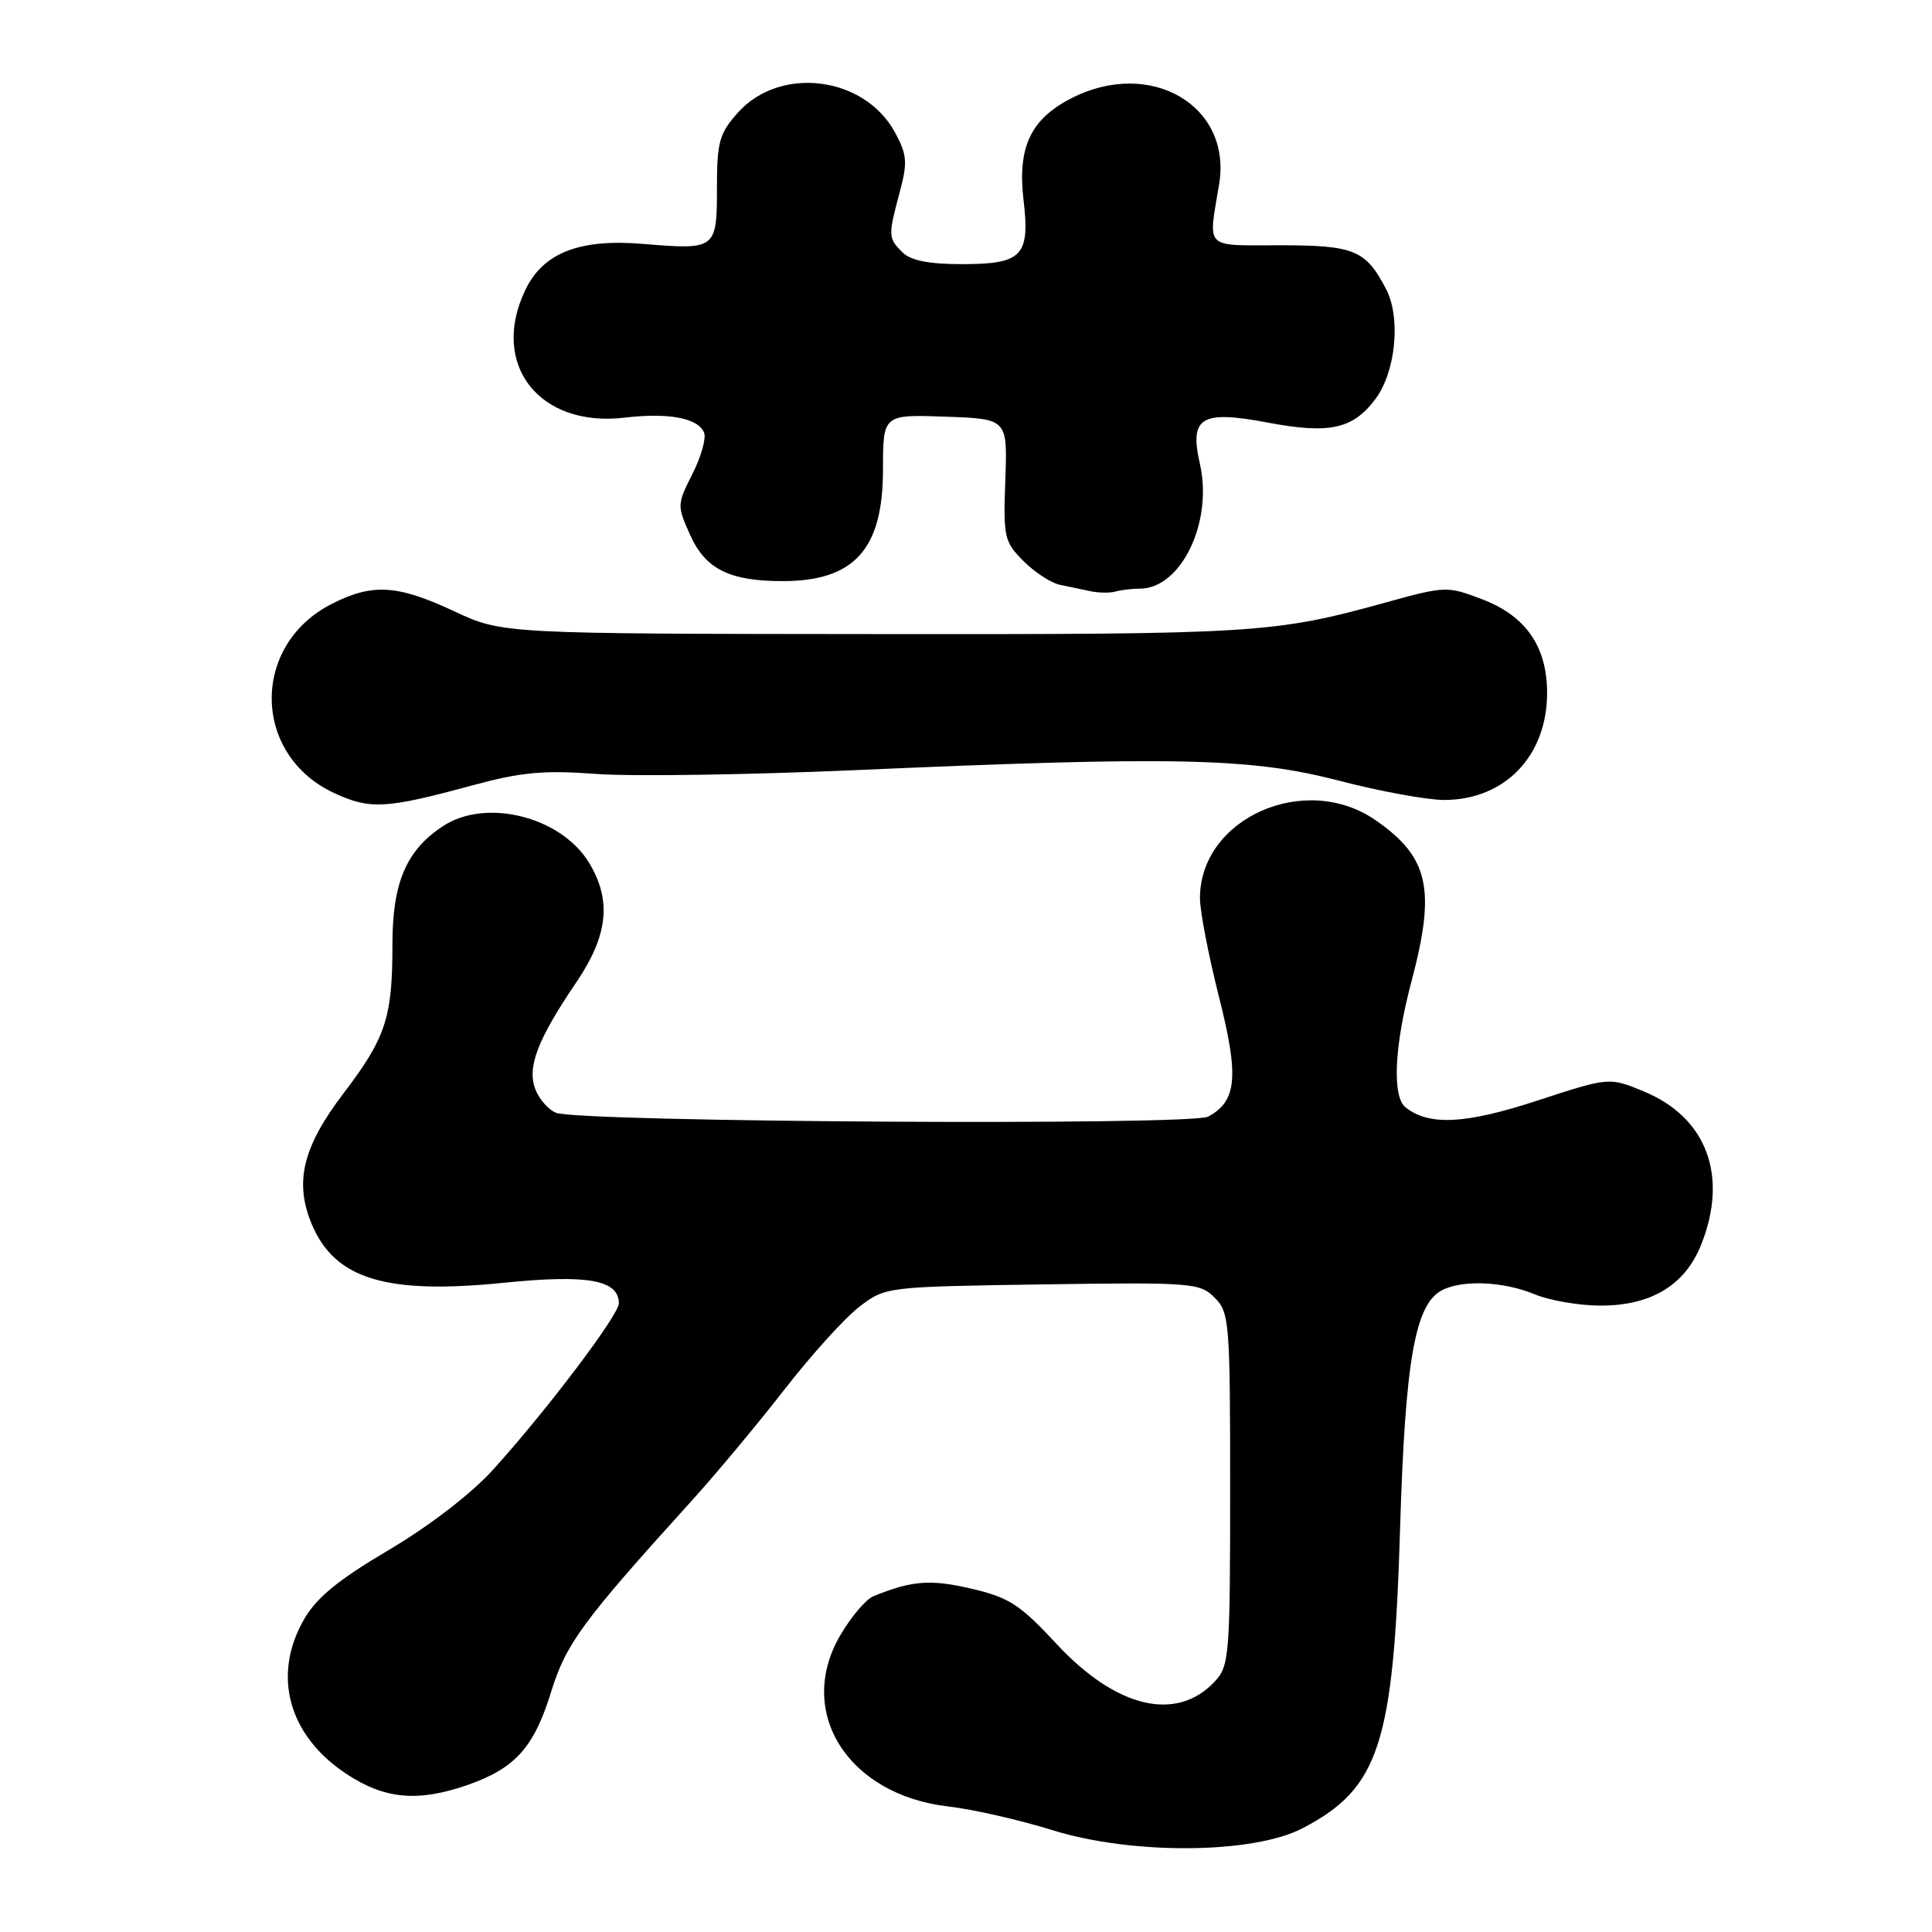 <?xml version="1.0" encoding="UTF-8" standalone="no"?>
<!DOCTYPE svg PUBLIC "-//W3C//DTD SVG 1.1//EN" "http://www.w3.org/Graphics/SVG/1.1/DTD/svg11.dtd" >
<svg xmlns="http://www.w3.org/2000/svg" xmlns:xlink="http://www.w3.org/1999/xlink" version="1.1" viewBox="0 0 256 256">
 <g >
 <path fill="currentColor"
d=" M 172.62 242.24 C 182.77 236.94 184.66 231.12 185.52 202.50 C 186.19 180.35 187.49 172.88 191.02 170.99 C 193.71 169.55 199.22 169.78 203.35 171.50 C 205.32 172.32 209.26 173.00 212.10 173.00 C 218.79 173.00 223.26 170.30 225.40 164.96 C 229.05 155.84 226.17 148.09 217.84 144.63 C 213.22 142.72 213.22 142.72 203.66 145.85 C 194.16 148.95 189.38 149.20 186.25 146.74 C 184.44 145.32 184.75 138.61 187.02 130.07 C 190.28 117.81 189.35 113.59 182.27 108.68 C 172.94 102.22 159.00 108.41 159.00 119.02 C 159.00 120.73 160.13 126.58 161.50 132.00 C 164.20 142.65 163.91 145.91 160.08 147.96 C 157.81 149.17 76.84 148.69 73.67 147.45 C 72.67 147.05 71.43 145.64 70.93 144.32 C 69.82 141.39 71.23 137.73 76.37 130.15 C 80.58 123.95 81.07 119.27 78.04 114.30 C 74.33 108.21 64.41 105.72 58.72 109.45 C 53.84 112.64 52.00 116.94 52.00 125.12 C 52.00 134.85 51.14 137.48 45.52 144.87 C 40.11 151.98 38.98 156.63 41.31 162.21 C 44.36 169.49 51.15 171.56 66.80 169.97 C 77.85 168.85 82.00 169.59 82.00 172.70 C 82.00 174.25 72.38 186.97 65.29 194.79 C 62.43 197.94 56.87 202.21 51.50 205.39 C 44.79 209.35 41.93 211.70 40.27 214.60 C 36.03 222.00 38.22 229.97 45.88 235.04 C 50.99 238.43 55.43 238.82 62.10 236.47 C 68.28 234.28 70.76 231.51 73.00 224.26 C 75.00 217.79 77.12 214.90 91.50 199.03 C 94.80 195.39 100.40 188.68 103.95 184.11 C 107.50 179.54 111.96 174.61 113.87 173.15 C 117.33 170.51 117.39 170.50 138.11 170.19 C 157.96 169.90 158.98 169.98 160.94 171.94 C 162.90 173.90 163.00 175.12 163.00 197.31 C 163.00 219.35 162.89 220.74 160.97 222.80 C 155.90 228.24 147.90 226.34 139.99 217.82 C 135.14 212.60 133.71 211.67 128.68 210.50 C 123.26 209.24 120.85 209.43 115.72 211.51 C 114.75 211.91 112.78 214.23 111.35 216.67 C 105.39 226.83 112.34 237.84 125.67 239.37 C 128.88 239.73 135.10 241.15 139.50 242.52 C 150.08 245.80 166.08 245.67 172.62 242.24 Z  M 62.50 104.09 C 69.07 102.31 72.02 102.03 79.00 102.55 C 83.67 102.90 99.20 102.67 113.50 102.04 C 155.61 100.19 165.77 100.41 177.36 103.43 C 182.78 104.84 189.08 106.00 191.36 106.00 C 199.41 105.99 205.00 100.16 205.00 91.80 C 204.99 85.67 202.18 81.62 196.43 79.42 C 191.76 77.64 191.55 77.64 183.59 79.84 C 168.81 83.92 166.53 84.07 116.03 84.02 C 66.56 83.98 66.56 83.98 60.17 80.99 C 52.64 77.47 49.34 77.27 43.92 80.04 C 33.21 85.51 33.41 100.04 44.27 105.08 C 49.03 107.29 51.11 107.18 62.50 104.09 Z  M 151.03 78.00 C 156.49 78.00 160.74 69.21 159.00 61.50 C 157.58 55.26 159.12 54.32 168.02 56.00 C 176.17 57.54 179.29 56.85 182.26 52.86 C 184.94 49.26 185.64 42.14 183.68 38.34 C 180.98 33.13 179.47 32.50 169.59 32.50 C 159.44 32.50 160.09 33.16 161.54 24.41 C 163.27 13.99 152.44 7.67 141.98 13.01 C 136.57 15.77 134.81 19.50 135.62 26.46 C 136.50 33.92 135.47 35.00 127.45 35.00 C 123.05 35.00 120.67 34.52 119.57 33.43 C 117.68 31.54 117.67 31.26 119.21 25.49 C 120.27 21.53 120.20 20.52 118.61 17.58 C 114.58 10.09 103.38 8.66 97.78 14.92 C 95.31 17.68 95.00 18.80 95.00 24.91 C 95.00 33.03 94.88 33.12 85.23 32.32 C 76.75 31.61 71.94 33.50 69.58 38.48 C 64.91 48.31 71.45 56.68 82.76 55.34 C 88.62 54.65 92.55 55.40 93.30 57.35 C 93.59 58.10 92.89 60.56 91.74 62.82 C 89.71 66.83 89.70 67.01 91.46 70.91 C 93.49 75.42 96.67 77.00 103.70 77.00 C 113.20 77.00 117.00 72.78 117.00 62.24 C 117.00 54.92 117.00 54.92 125.25 55.21 C 133.50 55.50 133.50 55.50 133.21 63.57 C 132.93 71.19 133.07 71.79 135.61 74.34 C 137.10 75.83 139.26 77.24 140.41 77.48 C 141.56 77.72 143.40 78.11 144.50 78.34 C 145.60 78.57 147.10 78.59 147.83 78.38 C 148.56 78.17 150.00 78.00 151.03 78.00 Z "/>
</g>
</svg>